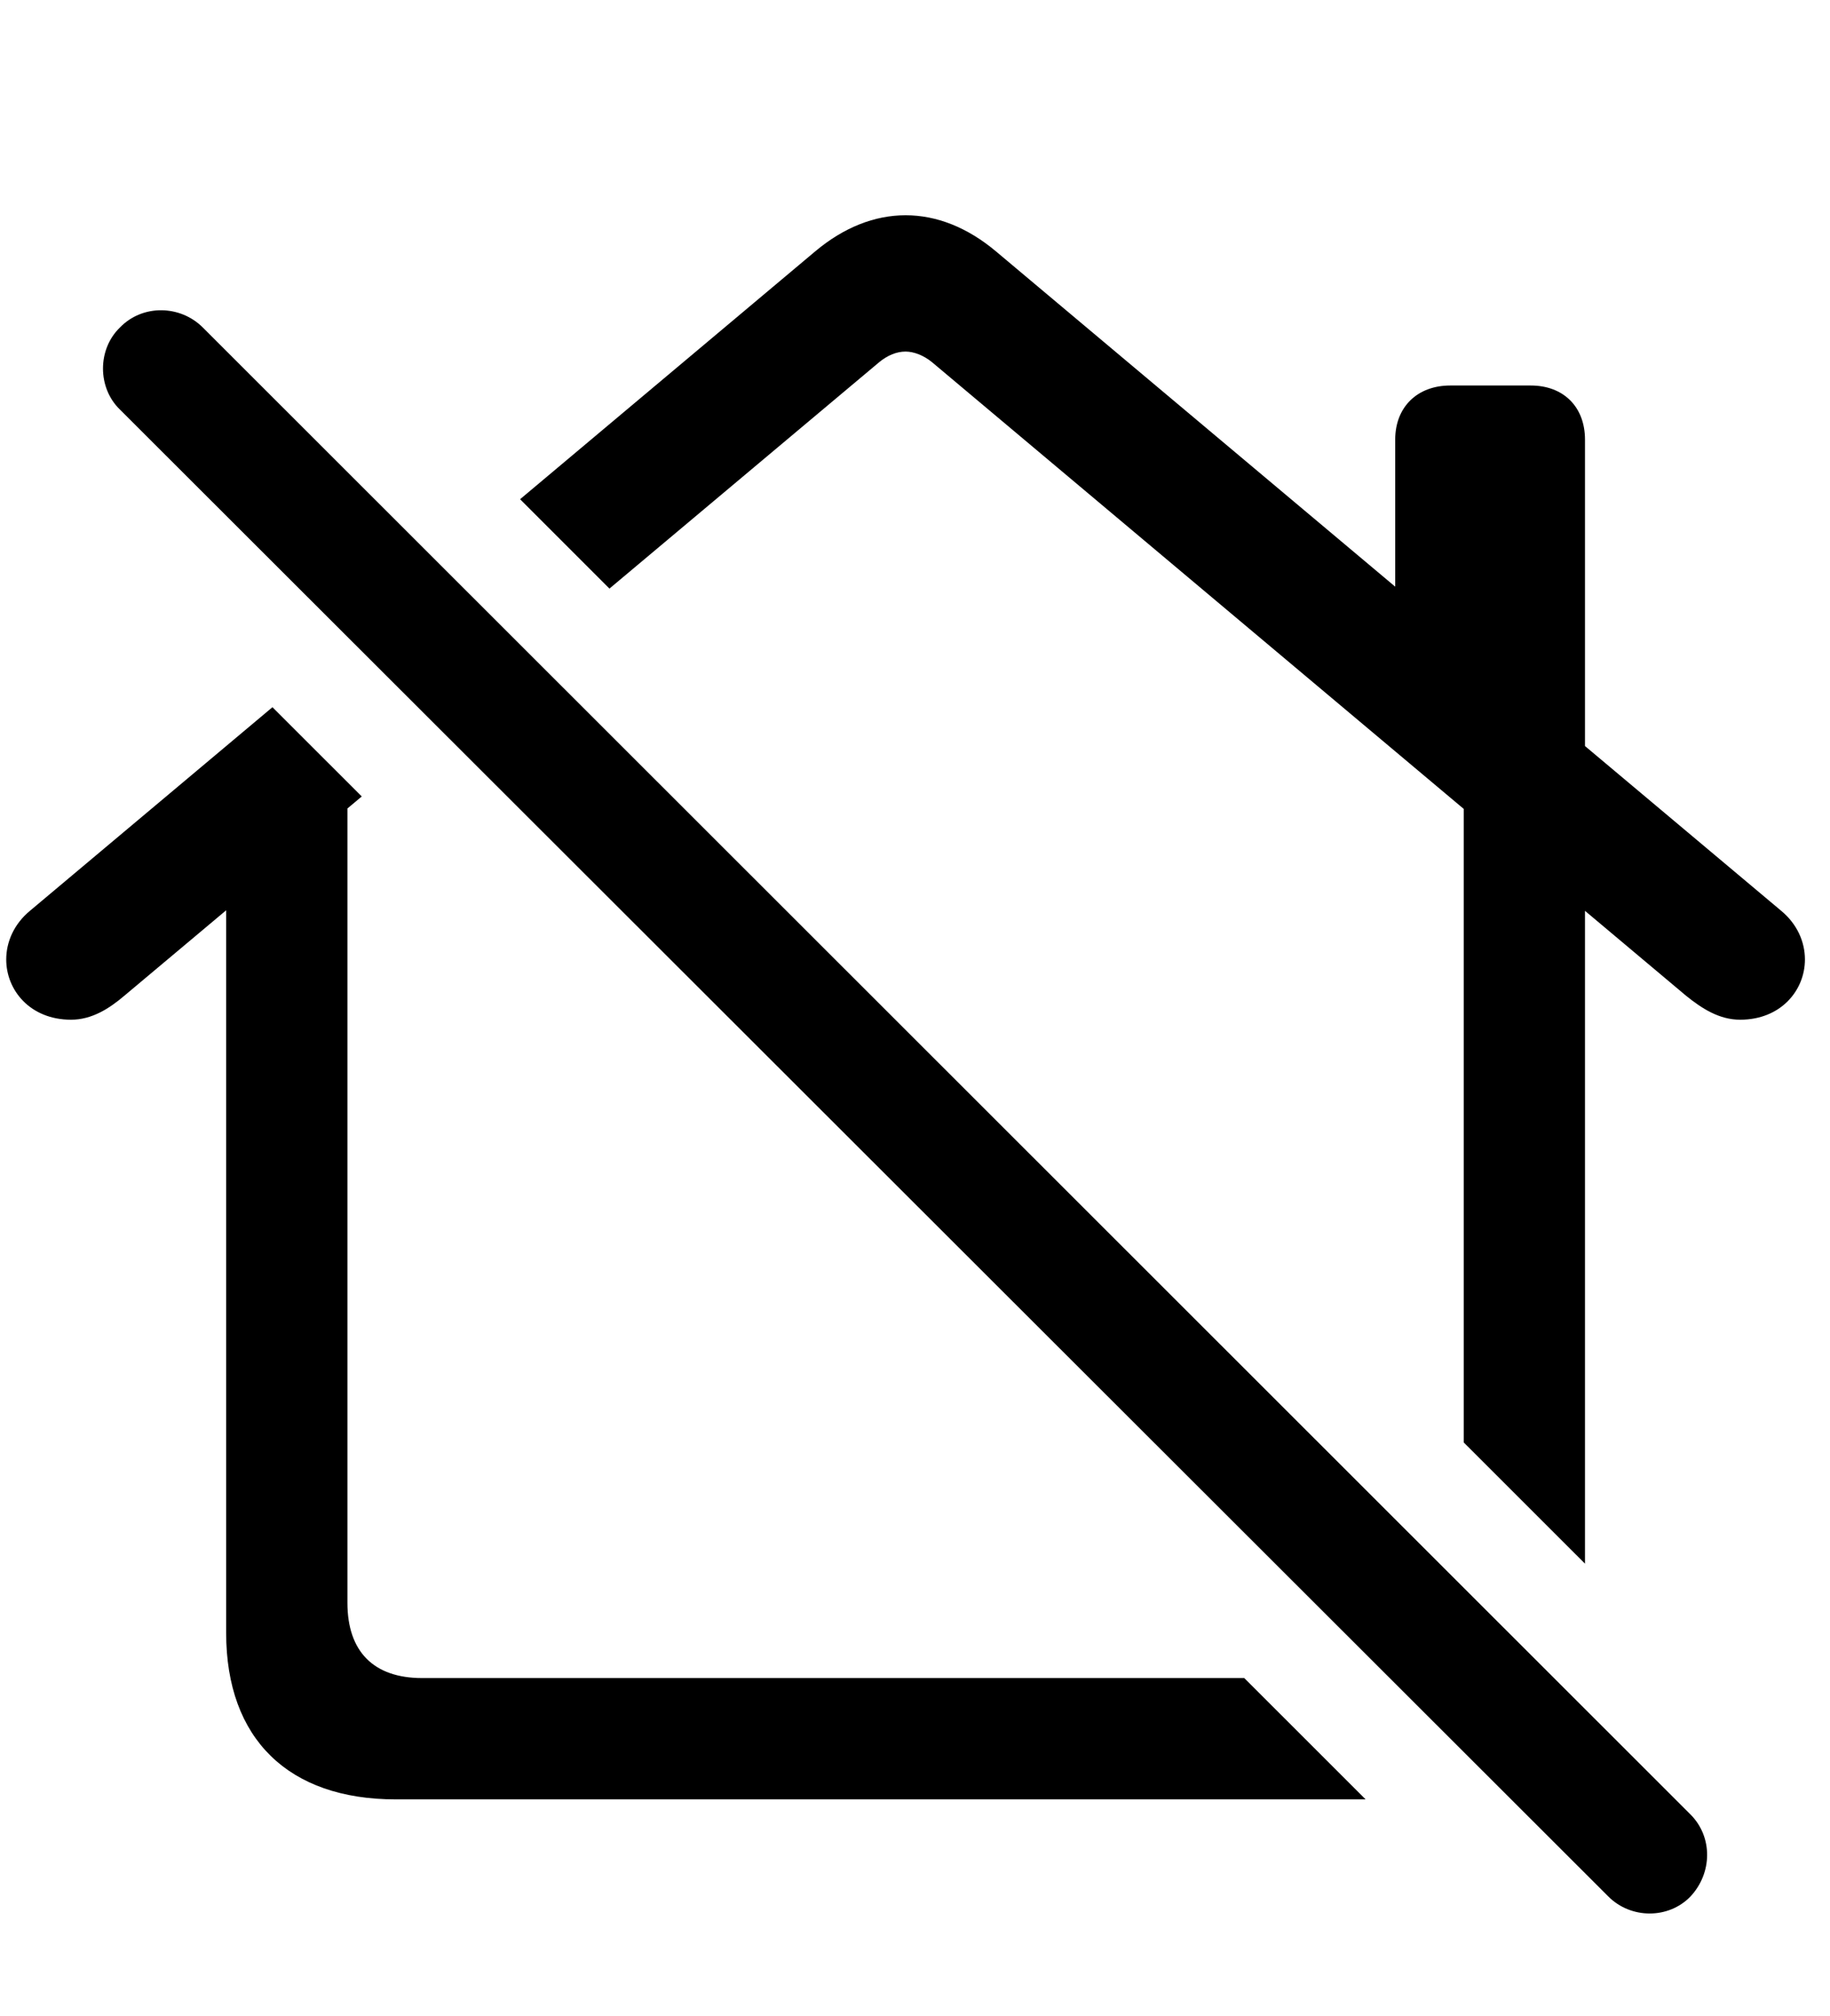 <svg version="1.1" xmlns="http://www.w3.org/2000/svg" xmlns:xlink="http://www.w3.org/1999/xlink" viewBox="0 0 33.216 36.593">
 <g>
  
  <path d="M6.566 14.456L6.306 14.674L6.306 29.09C6.306 29.979 6.785 30.457 7.66 30.457L22.584 30.457L24.787 32.659L7.181 32.659C5.24 32.659 4.105 31.565 4.105 29.637L4.105 16.522L2.259 18.071C1.986 18.303 1.671 18.508 1.289 18.508C0.55 18.508 0.113 17.975 0.113 17.415C0.113 17.1 0.25 16.772 0.55 16.526L4.945 12.836ZM18.078 4.563L25.324 10.648L25.324 7.981C25.324 7.379 25.734 6.997 26.322 6.997L27.785 6.997C28.373 6.997 28.769 7.379 28.769 7.981L28.769 13.541L32.324 16.526C32.624 16.772 32.761 17.1 32.761 17.415C32.761 17.975 32.324 18.508 31.585 18.508C31.203 18.508 30.888 18.303 30.601 18.071L28.769 16.532L28.769 28.381L26.568 26.181L26.568 14.682L16.916 6.573C16.765 6.45 16.587 6.381 16.437 6.381C16.273 6.381 16.109 6.45 15.959 6.573L11.062 10.683L9.44 9.061L14.796 4.563C15.316 4.126 15.877 3.907 16.437 3.907C16.998 3.907 17.558 4.126 18.078 4.563Z" style="fill:hsl(0 0 0/0.85)"></path>
  <path d="M29.193 34.422C29.603 34.833 30.287 34.833 30.683 34.422C31.08 33.999 31.093 33.342 30.683 32.932L3.681 5.944C3.271 5.534 2.587 5.52 2.177 5.944C1.767 6.34 1.767 7.038 2.177 7.434Z" style="fill:hsl(0 0 0/0.85)"></path>
 </g>
</svg>